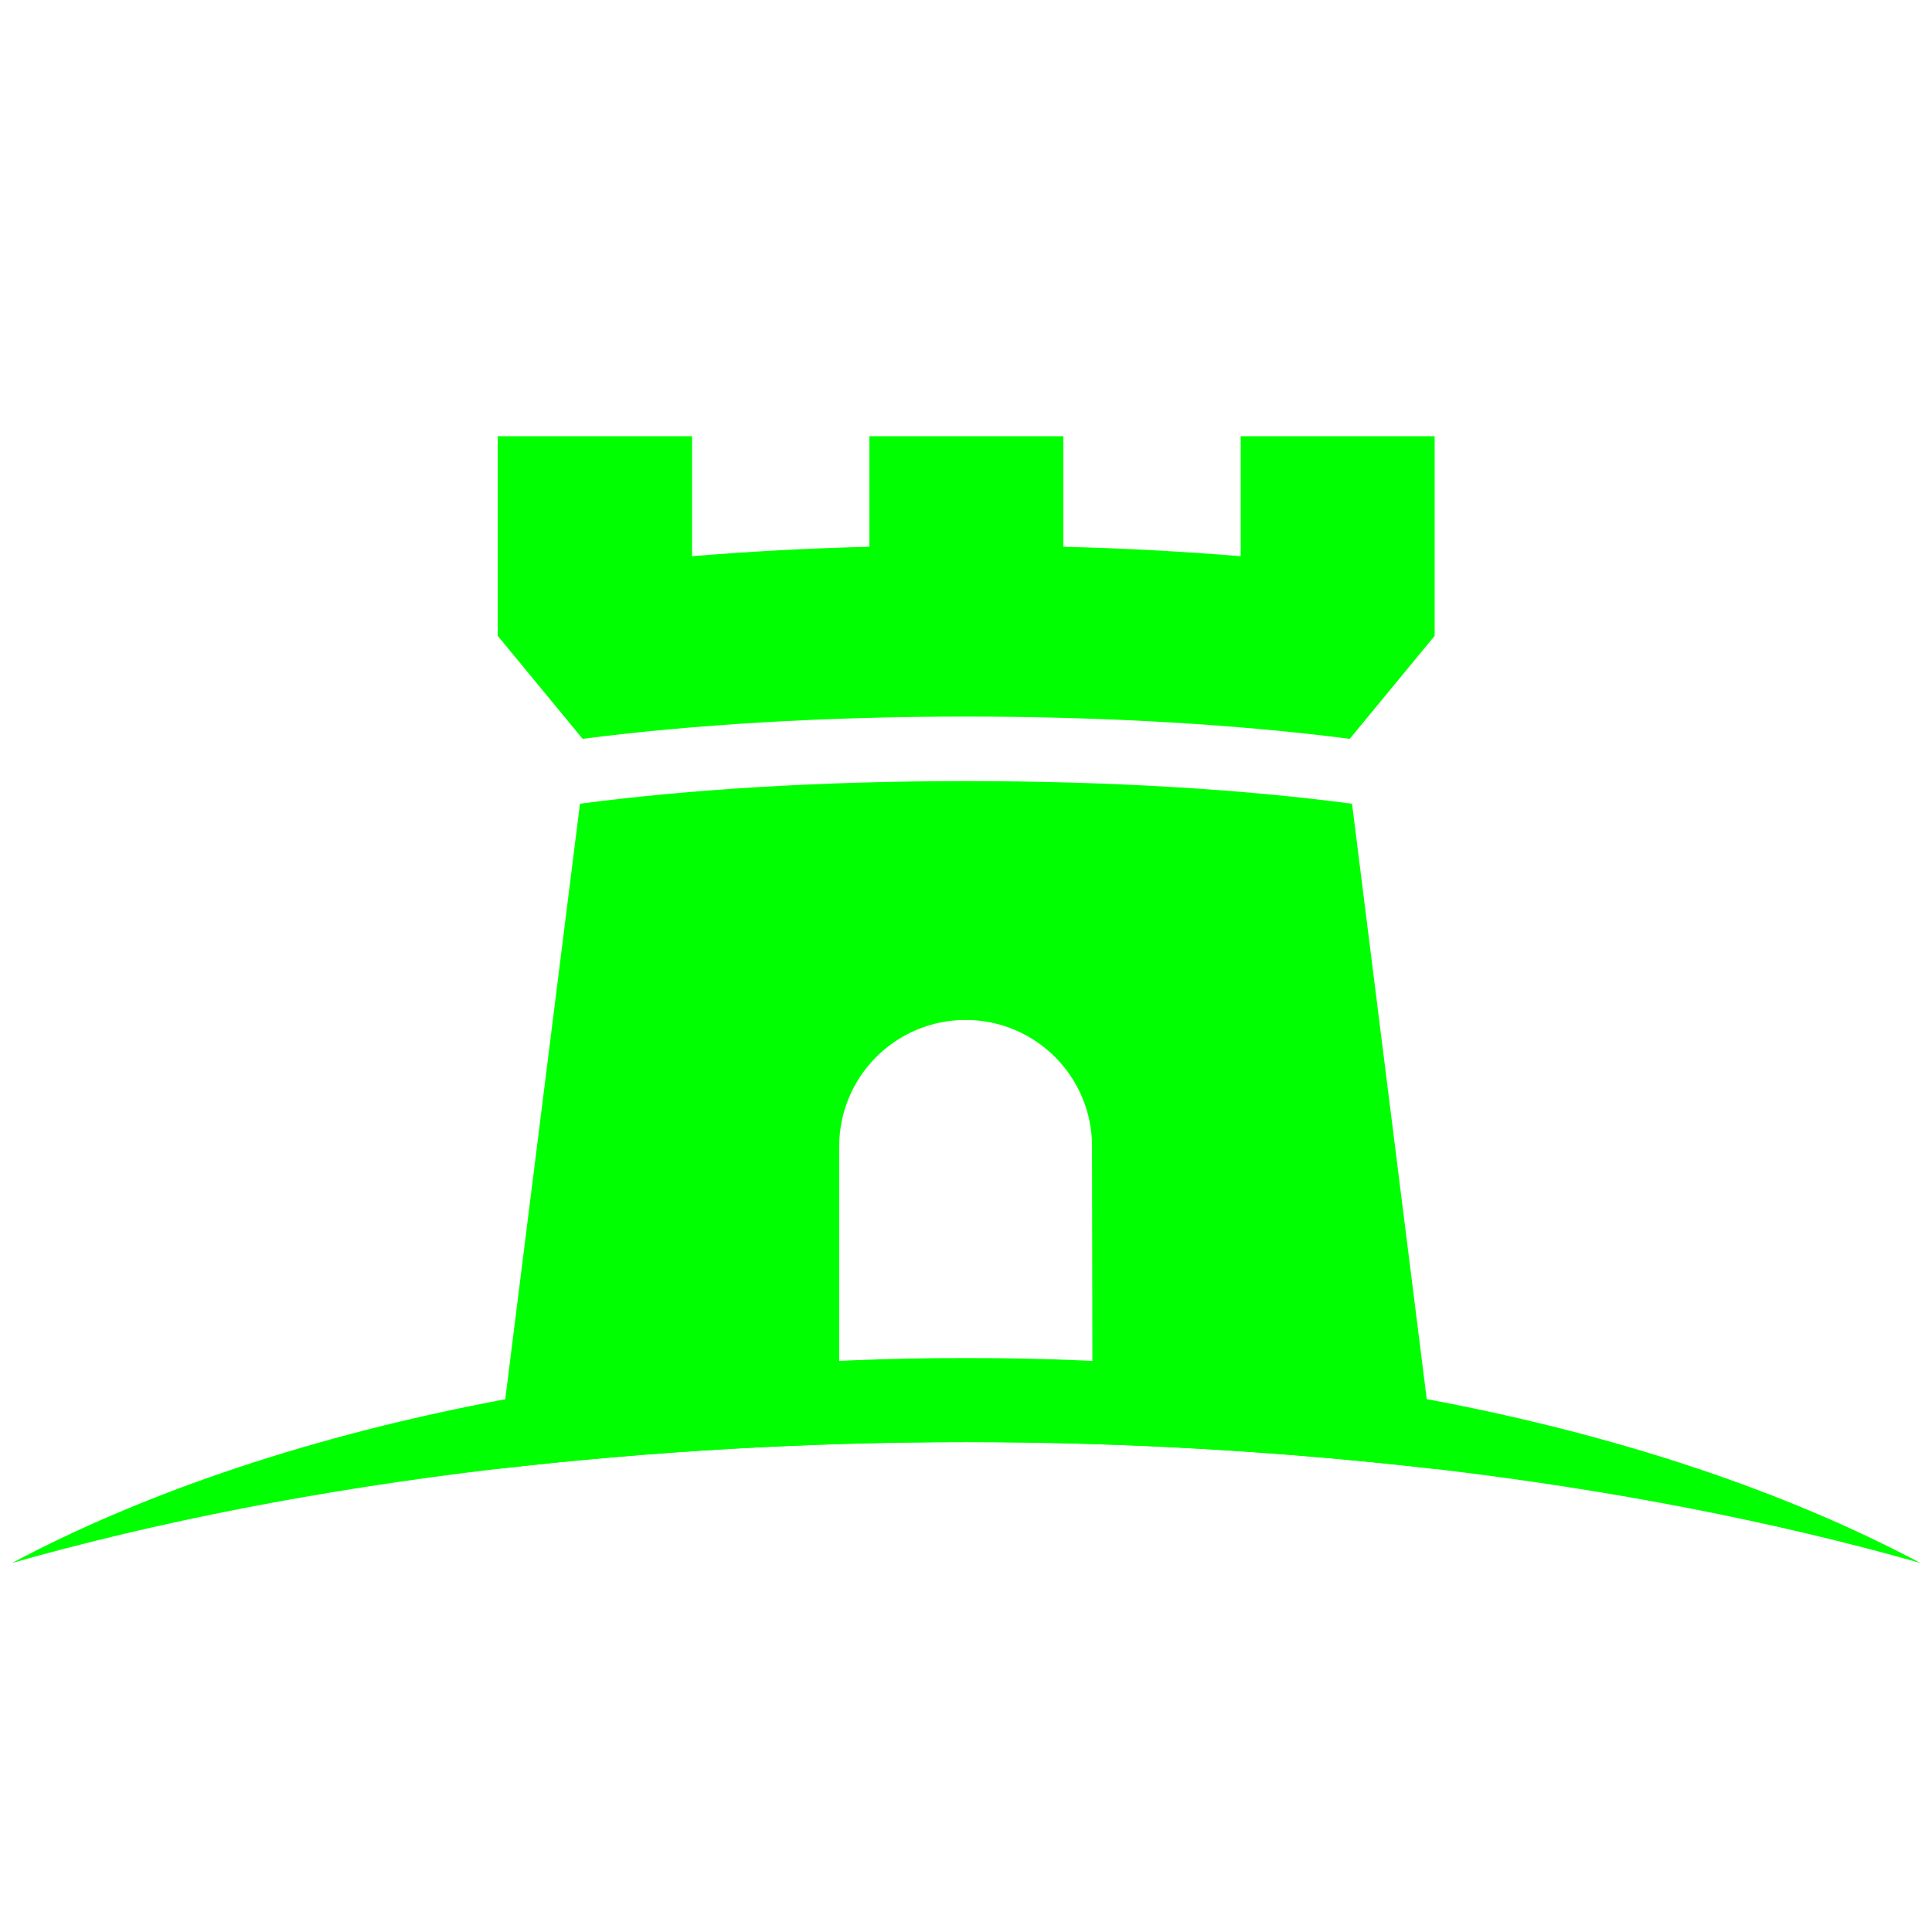 <?xml version="1.0" encoding="utf-8"?>
<!-- Generator: Adobe Illustrator 22.0.1, SVG Export Plug-In . SVG Version: 6.00 Build 0)  -->
<svg version="1.1" id="Back" xmlns="http://www.w3.org/2000/svg" xmlns:xlink="http://www.w3.org/1999/xlink" x="0px" y="0px"
	 viewBox="0 0 512 512" style="enable-background:new 0 0 512 512;" xml:space="preserve">
<style type="text/css">
	.st0{fill:#00FF00;}
</style>
<path class="st0" d="M256,189.9c38,0,73.1,2.2,101.7,5.9l22.5-27.3v-52.9h-51.4v31.8c-14.7-1.2-30.5-2.1-47-2.5v-29.3h-51.4v29.3
	c-16.6,0.4-32.4,1.3-47,2.5v-31.8h-51.5v52.9l22.5,27.3C182.9,192.1,218,189.9,256,189.9z M378.1,370.8l-19.8-157.8
	c-28.7-3.8-64-6-102.3-6s-73.6,2.2-102.3,6l-19.8,157.8l-2.3,18.5c82.7-9.5,166.2-9.5,248.8,0L378.1,370.8z M289.5,365.3h-67.1
	v-61.5c0-18.5,15-33.5,33.5-33.5c18.5,0,33.5,15,33.5,33.5L289.5,365.3z"/>
<path class="st0" d="M508.9,414.2c-38.4-10.9-81.8-19.4-128.5-24.9c-82.7-9.5-166.2-9.5-248.8,0c-46.7,5.5-90,14-128.4,24.9
	c35.7-19,80.4-34,130.8-43.4c40.3-7.4,81.1-11,122.1-10.9c40.9-0.1,81.8,3.6,122.1,10.9C428.5,380.2,473.2,395.2,508.9,414.2z"/>
</svg>
